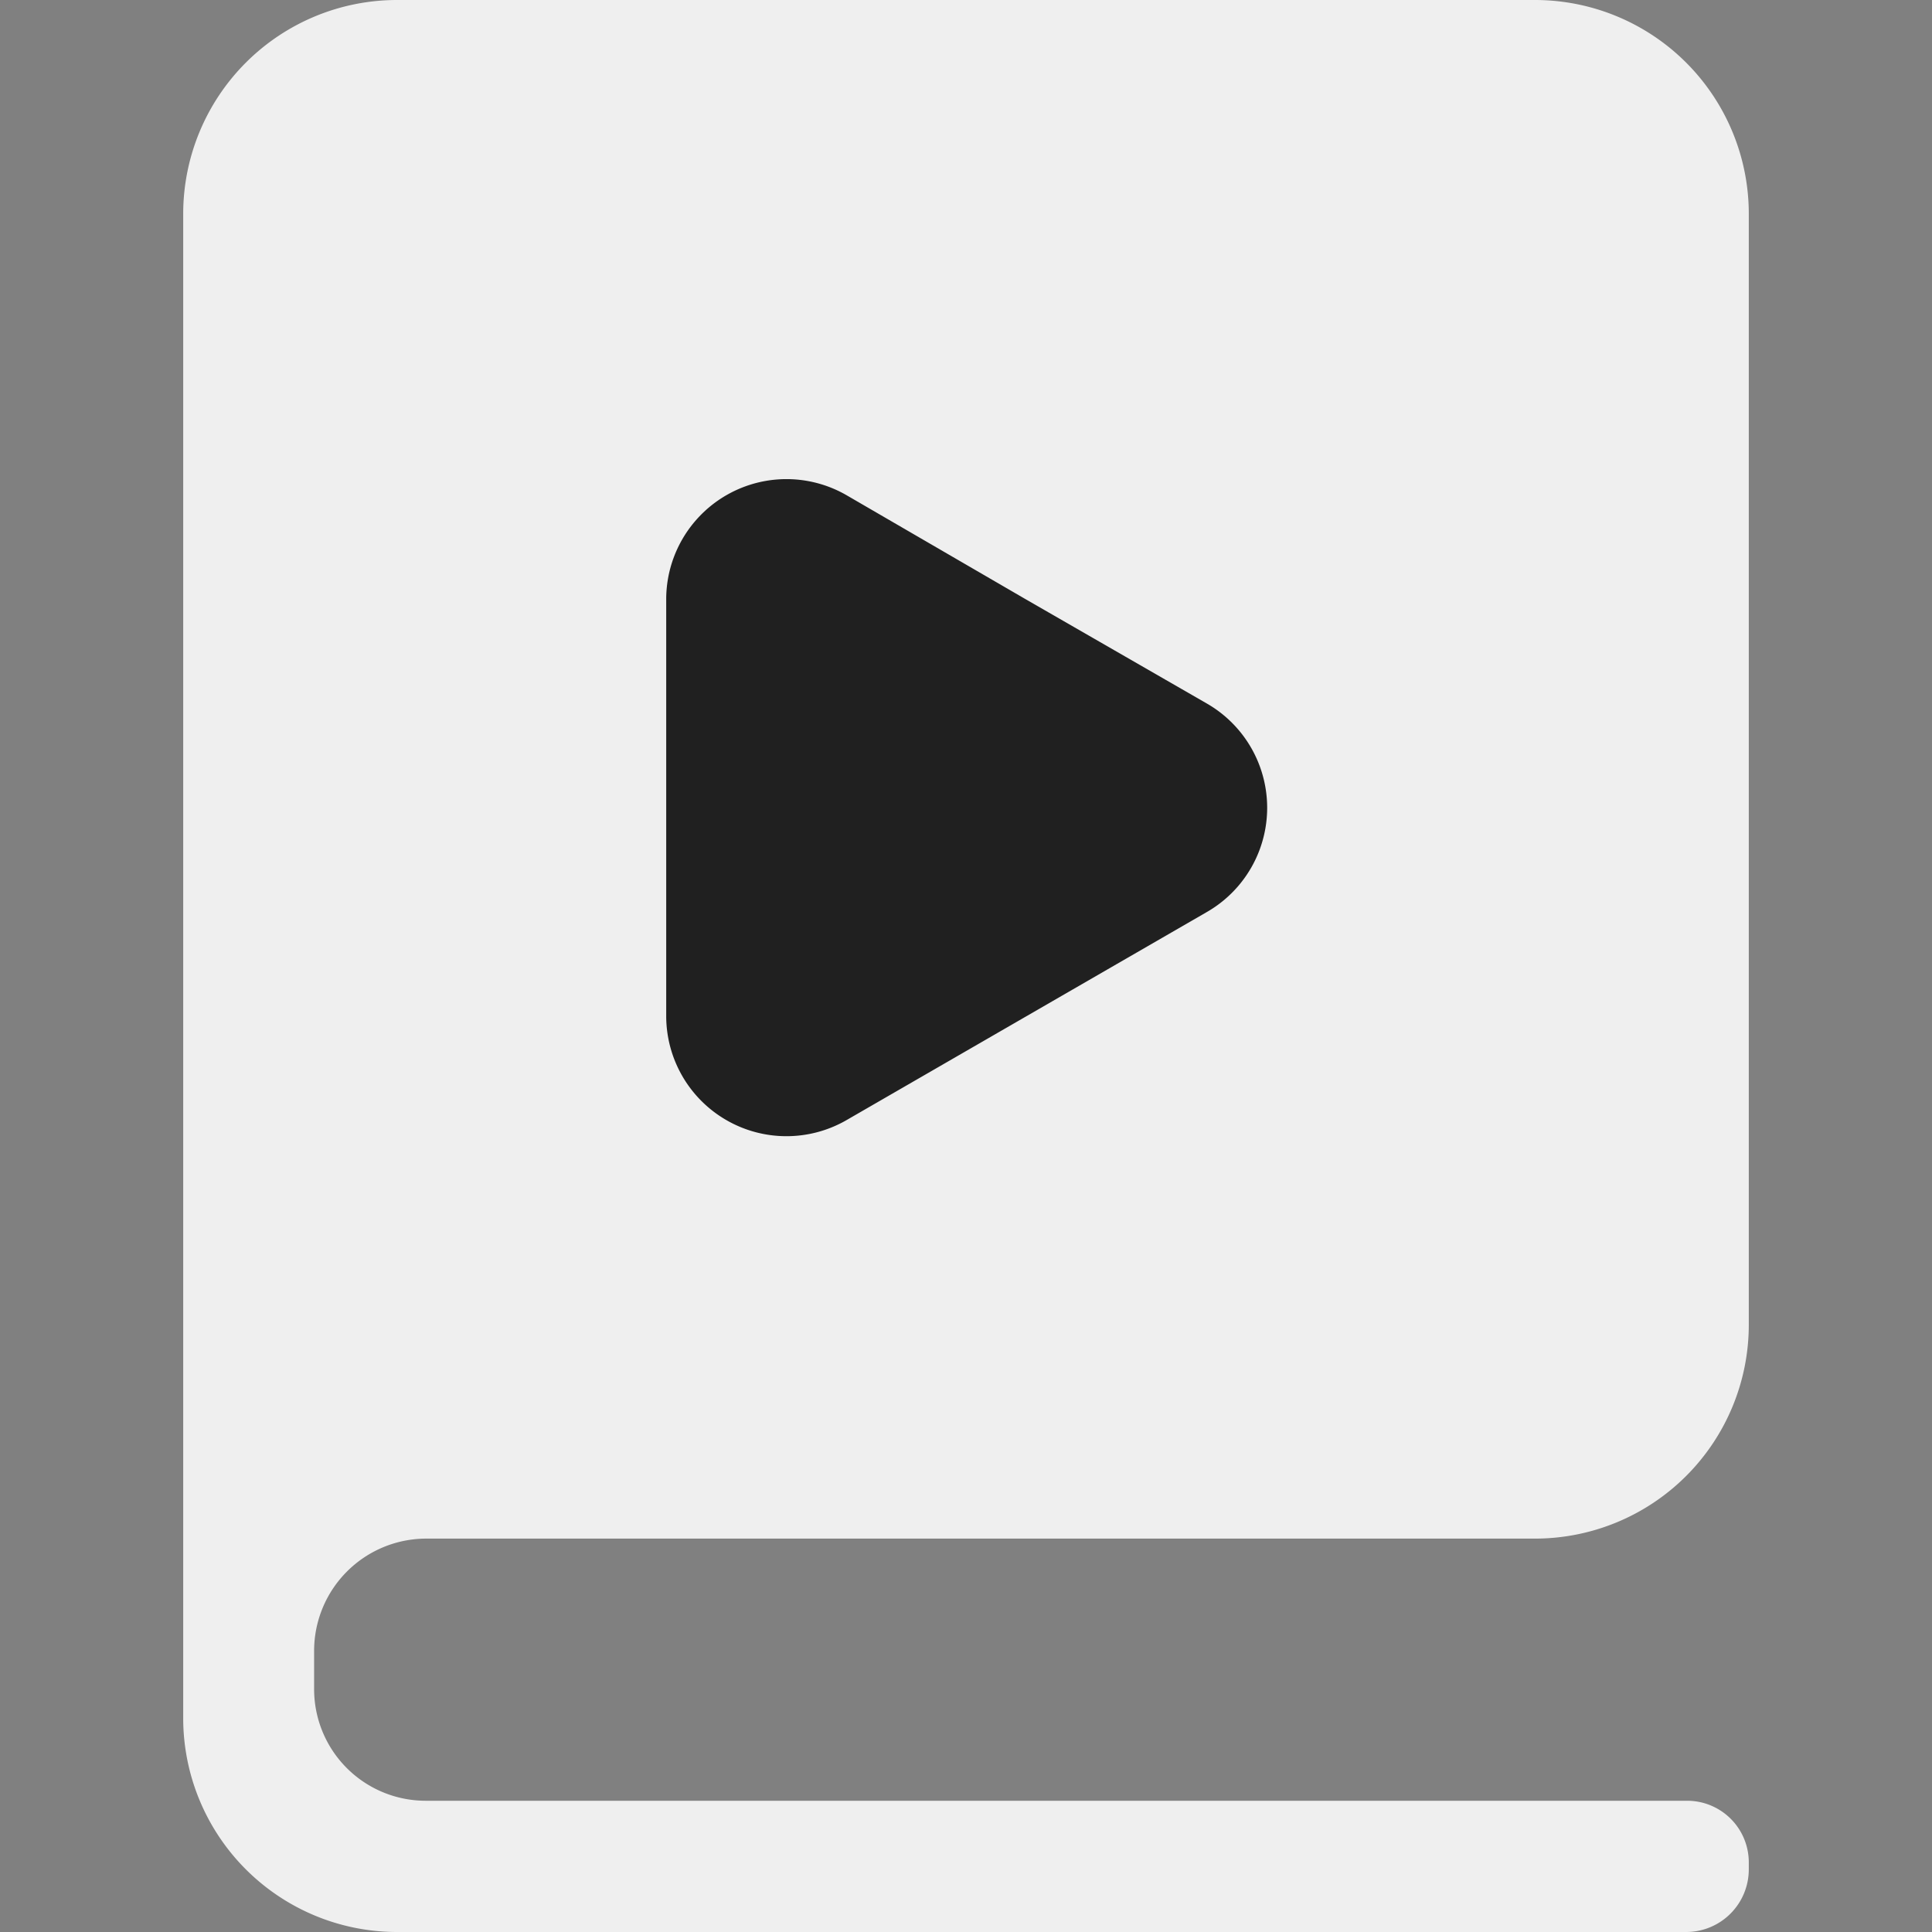 <svg id="Layer_1" data-name="Layer 1" xmlns="http://www.w3.org/2000/svg" viewBox="0 0 58 58"><rect x="0" y="0" width="58" height="58" fill="#808080" stroke="none"/><defs><style>.cls-1{fill:#efefef;}.cls-2{fill:#202020;}</style></defs><title>menus</title><path class="cls-1" d="M9.43,49.55v1.16a3.35,3.35,0,0,0,3.35,3.35H50.65a1.85,1.85,0,0,1,1.85,1.85v.21A1.88,1.88,0,0,1,50.62,58H11.92A6.42,6.42,0,0,1,5.5,51.58V6.42A6.42,6.42,0,0,1,11.92,0H46.08A6.42,6.42,0,0,1,52.5,6.42V39.77a6.42,6.42,0,0,1-6.42,6.42H12.79A3.37,3.37,0,0,0,9.43,49.55Z"/><path class="cls-2" d="M36.23,21.12a3.61,3.61,0,0,1,0,6.26l-5.42,3.13-5.42,3.13A3.61,3.61,0,0,1,20,30.51V18a3.61,3.61,0,0,1,5.42-3.13L30.81,18Z"/></svg>
